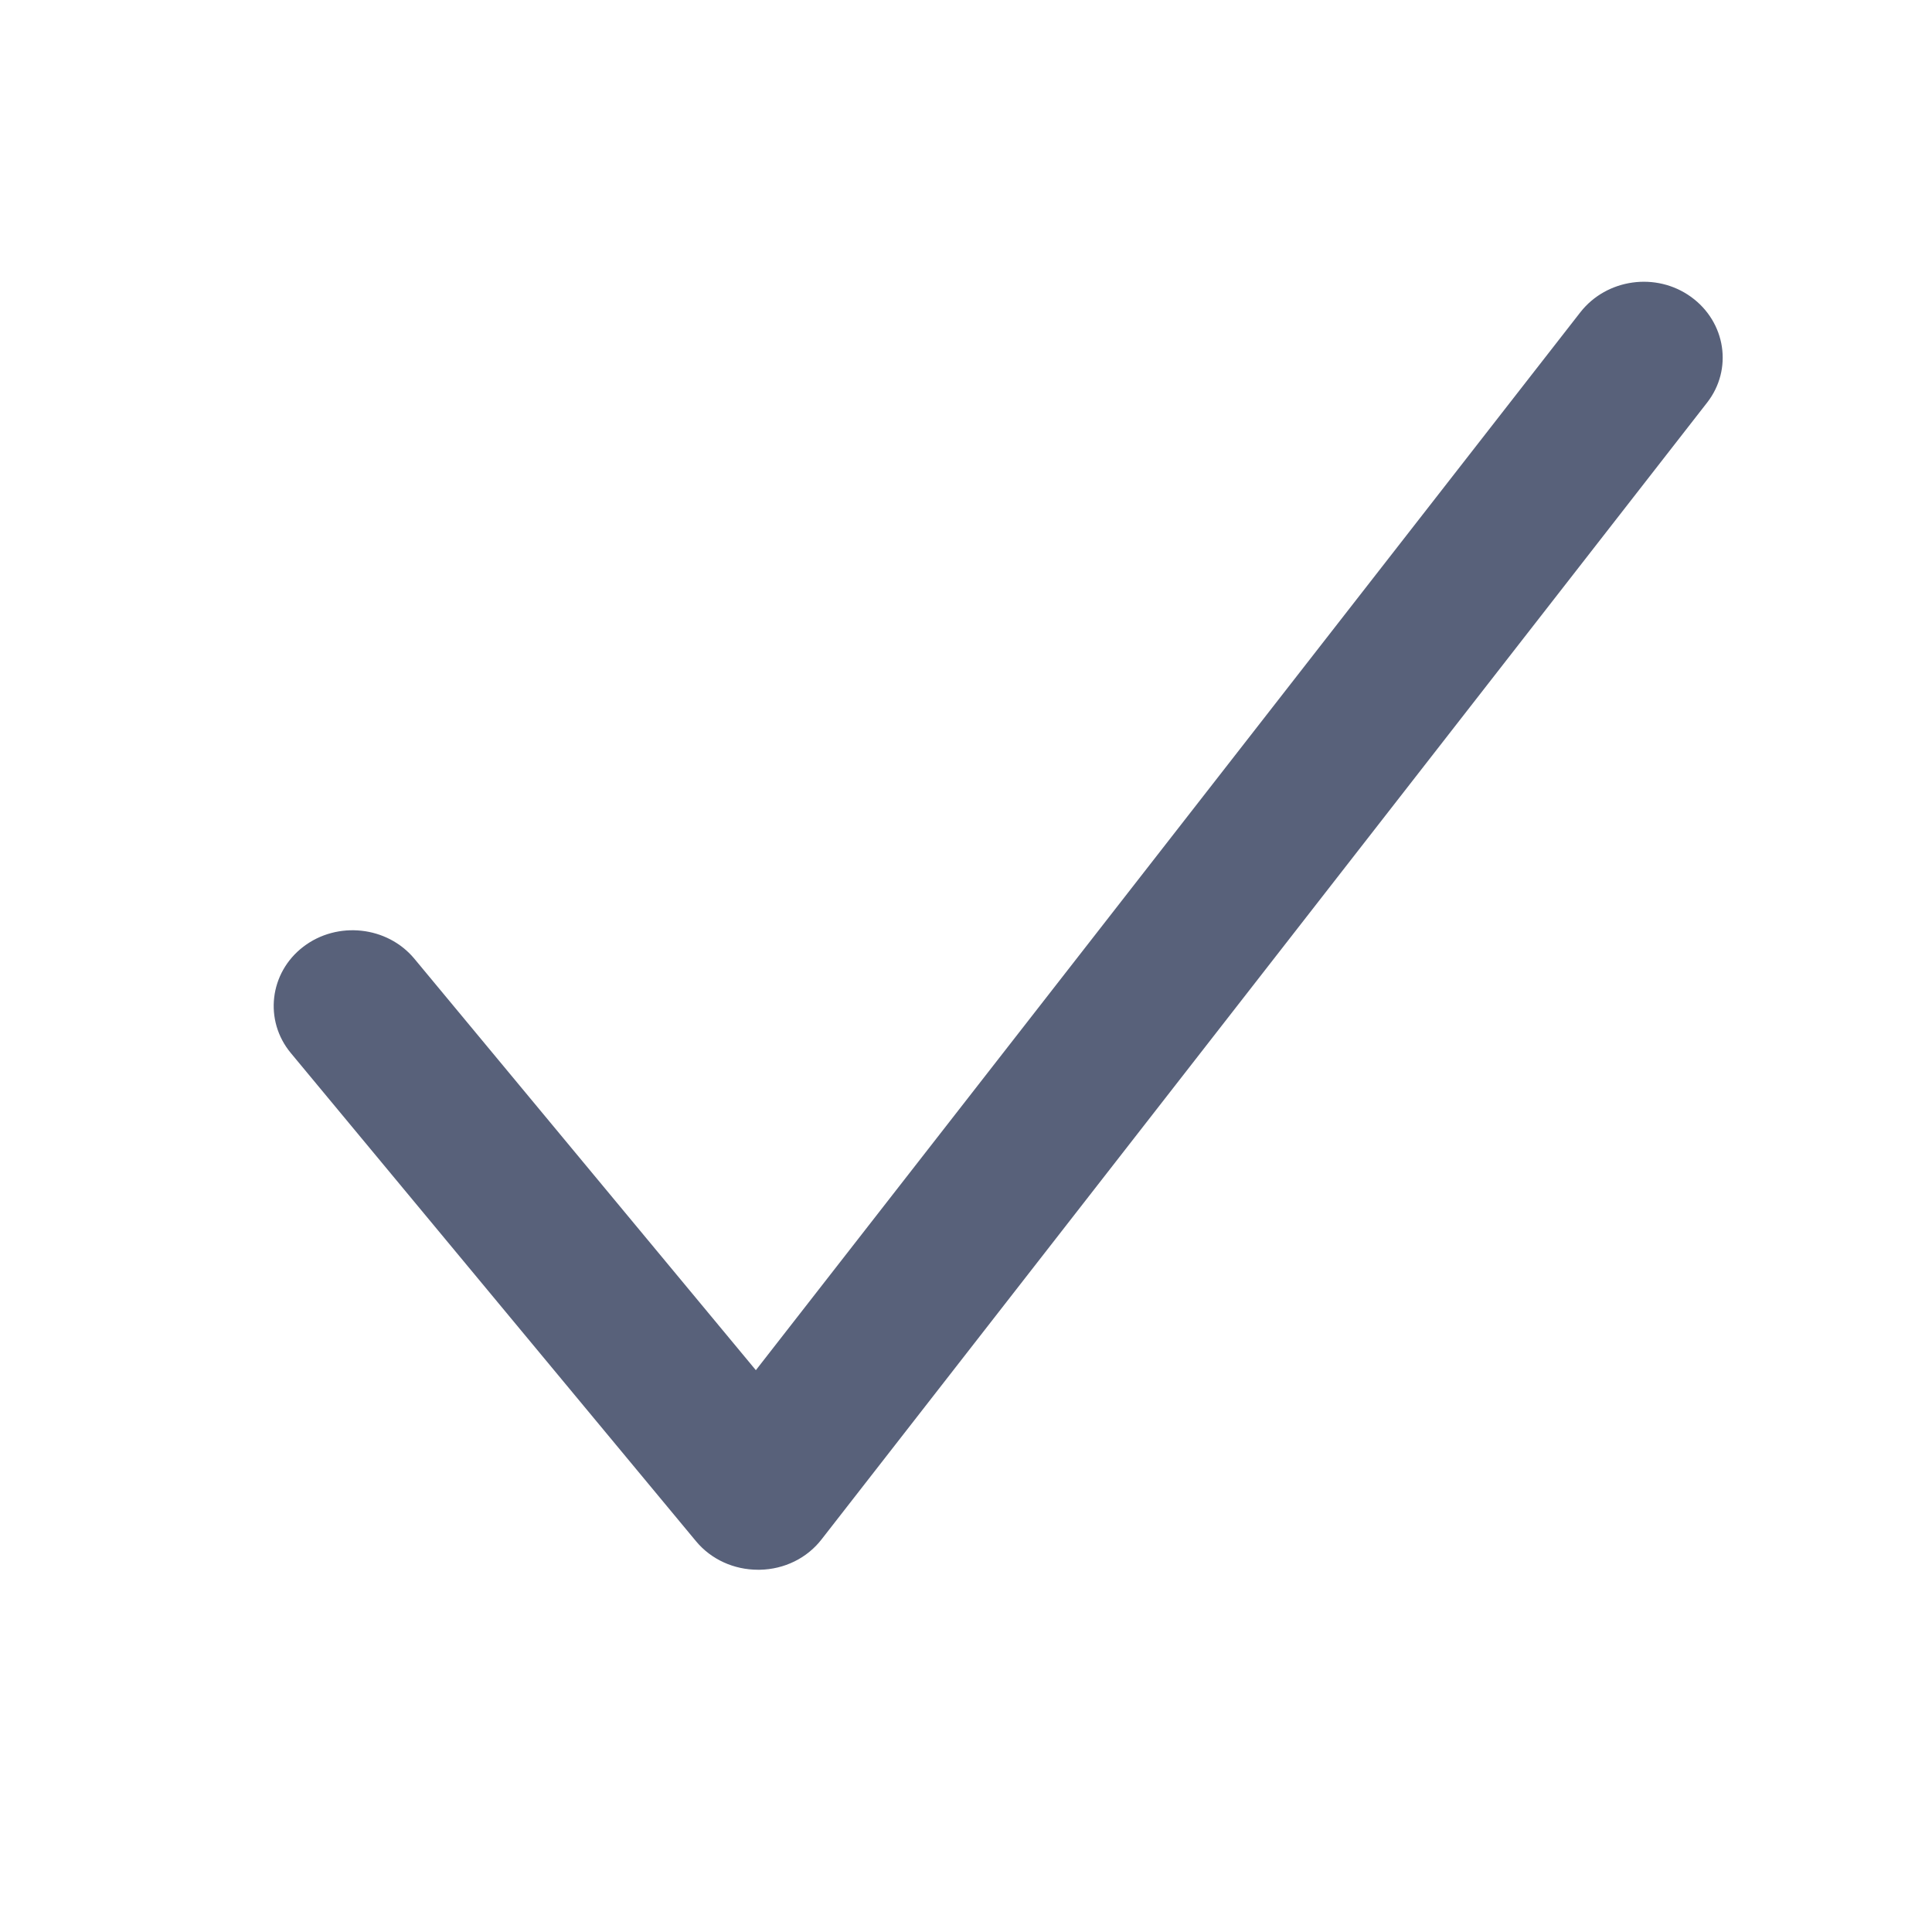<?xml version="1.0" encoding="UTF-8"?>
<svg xmlns="http://www.w3.org/2000/svg" fill="none" viewBox="0 0 500 500"><path fill="#06F" d="M196.173 406.25c-6.234 0-12.134-2.668-16.03-7.363L75.276 272.539c-7.013-8.43-5.566-20.808 3.229-27.531 8.794-6.723 21.708-5.336 28.721 3.094l88.391 106.499L409.023 80.777c6.791-8.643 19.593-10.457 28.61-3.948 9.017 6.51 10.91 18.781 4.119 27.425L212.649 398.353c-3.785 4.909-9.685 7.79-16.031 7.897h-.445z" style="fill: #58617a;"/></svg>
